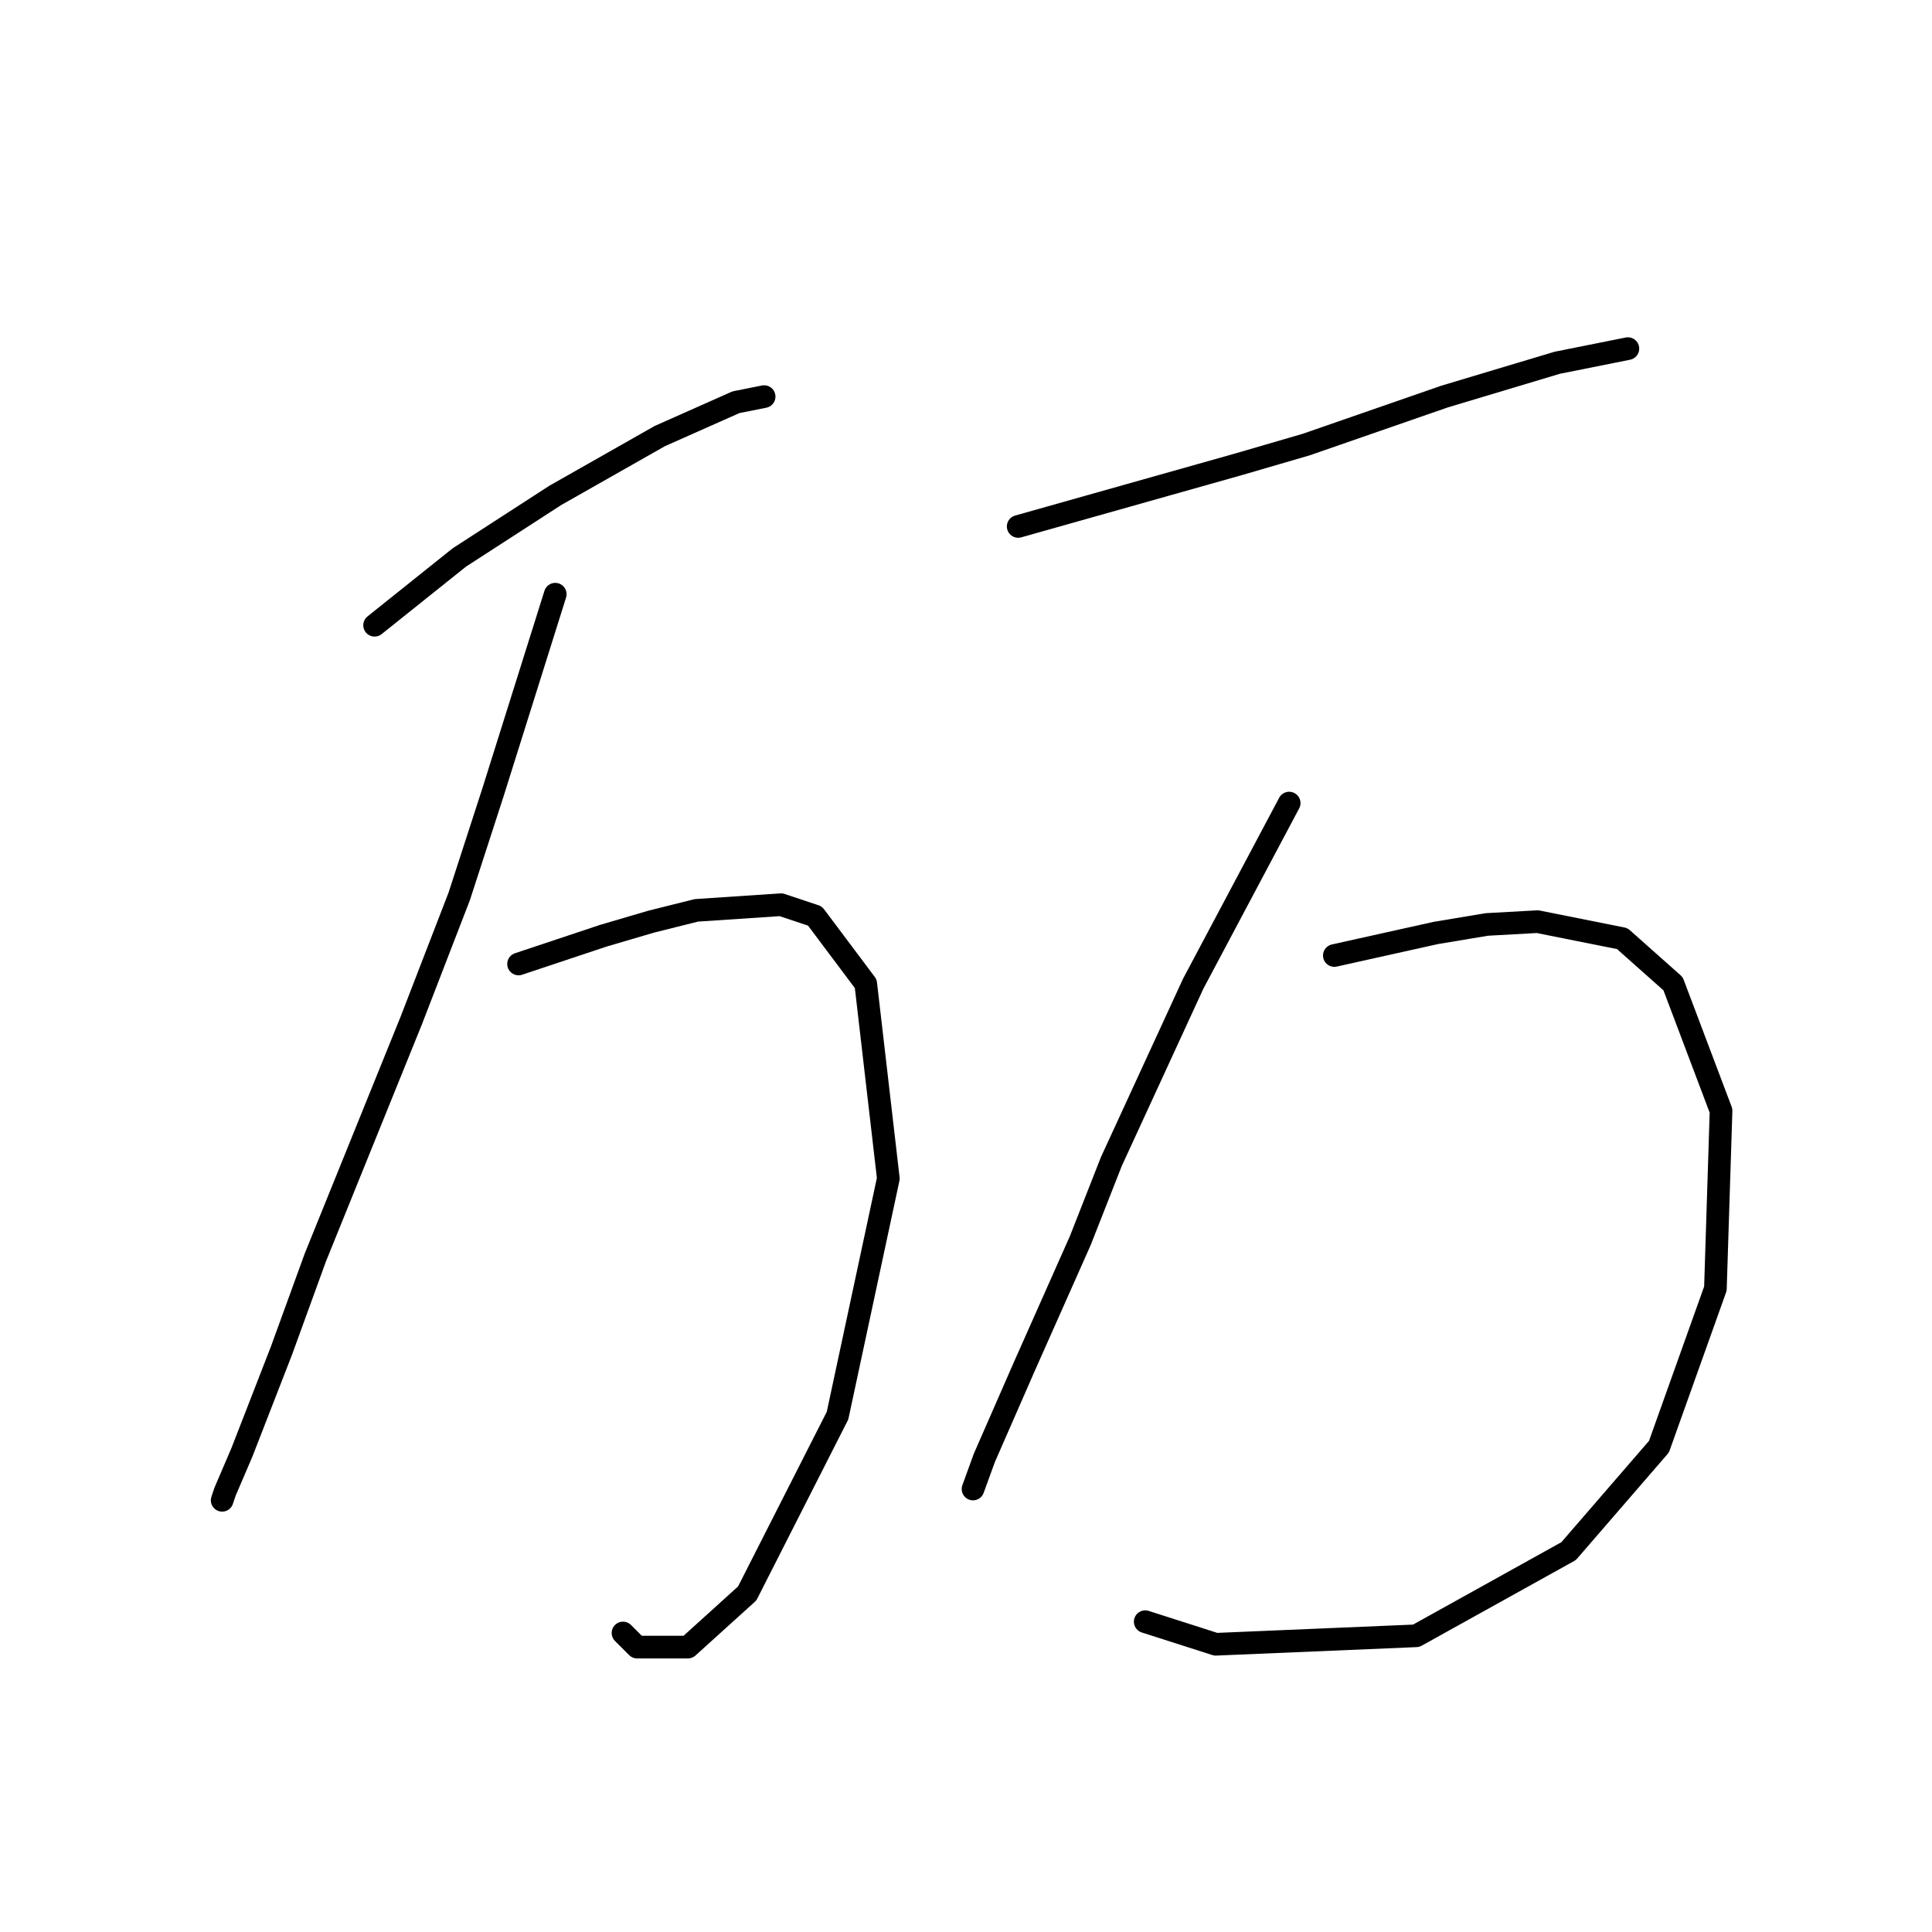 <?xml version="1.0" standalone="no"?>
    <svg width="256" height="256" xmlns="http://www.w3.org/2000/svg" version="1.1">
    <polyline stroke="black" stroke-width="3" stroke-linecap="round" fill="transparent" stroke-linejoin="round" points="49.636 82.849 55.246 78.36 60.857 73.872 73.574 65.643 87.413 57.789 97.511 53.3 101.252 52.552 101.252 52.552 " />
        <polyline stroke="black" stroke-width="3" stroke-linecap="round" fill="transparent" stroke-linejoin="round" points="73.574 78.734 69.459 91.825 65.345 104.917 60.857 118.756 54.498 135.213 41.781 166.632 37.293 178.975 32.056 192.44 29.812 197.676 29.438 198.798 29.438 198.798 " />
        <polyline stroke="black" stroke-width="3" stroke-linecap="round" fill="transparent" stroke-linejoin="round" points="68.711 127.732 74.322 125.862 79.932 123.992 86.291 122.122 92.275 120.626 103.496 119.878 107.984 121.374 114.717 130.351 117.709 156.159 110.977 187.577 99.008 211.141 91.153 218.248 84.42 218.248 82.55 216.378 82.55 216.378 " />
        <polyline stroke="black" stroke-width="3" stroke-linecap="round" fill="transparent" stroke-linejoin="round" points="134.915 69.758 149.502 65.643 164.089 61.529 173.066 58.911 191.393 52.552 206.354 48.064 215.705 46.194 215.705 46.194 " />
        <polyline stroke="black" stroke-width="3" stroke-linecap="round" fill="transparent" stroke-linejoin="round" points="170.822 106.413 164.463 118.382 158.104 130.351 147.258 153.915 143.143 164.387 135.663 181.219 130.426 193.188 128.93 197.302 128.93 197.302 " />
        <polyline stroke="black" stroke-width="3" stroke-linecap="round" fill="transparent" stroke-linejoin="round" points="176.806 126.61 183.539 125.114 190.271 123.618 197.004 122.496 203.736 122.122 214.957 124.366 221.69 130.351 228.048 147.182 227.3 170.746 219.82 191.692 207.851 205.531 187.653 216.752 161.097 217.874 151.746 214.882 151.746 214.882 " />
        </svg>